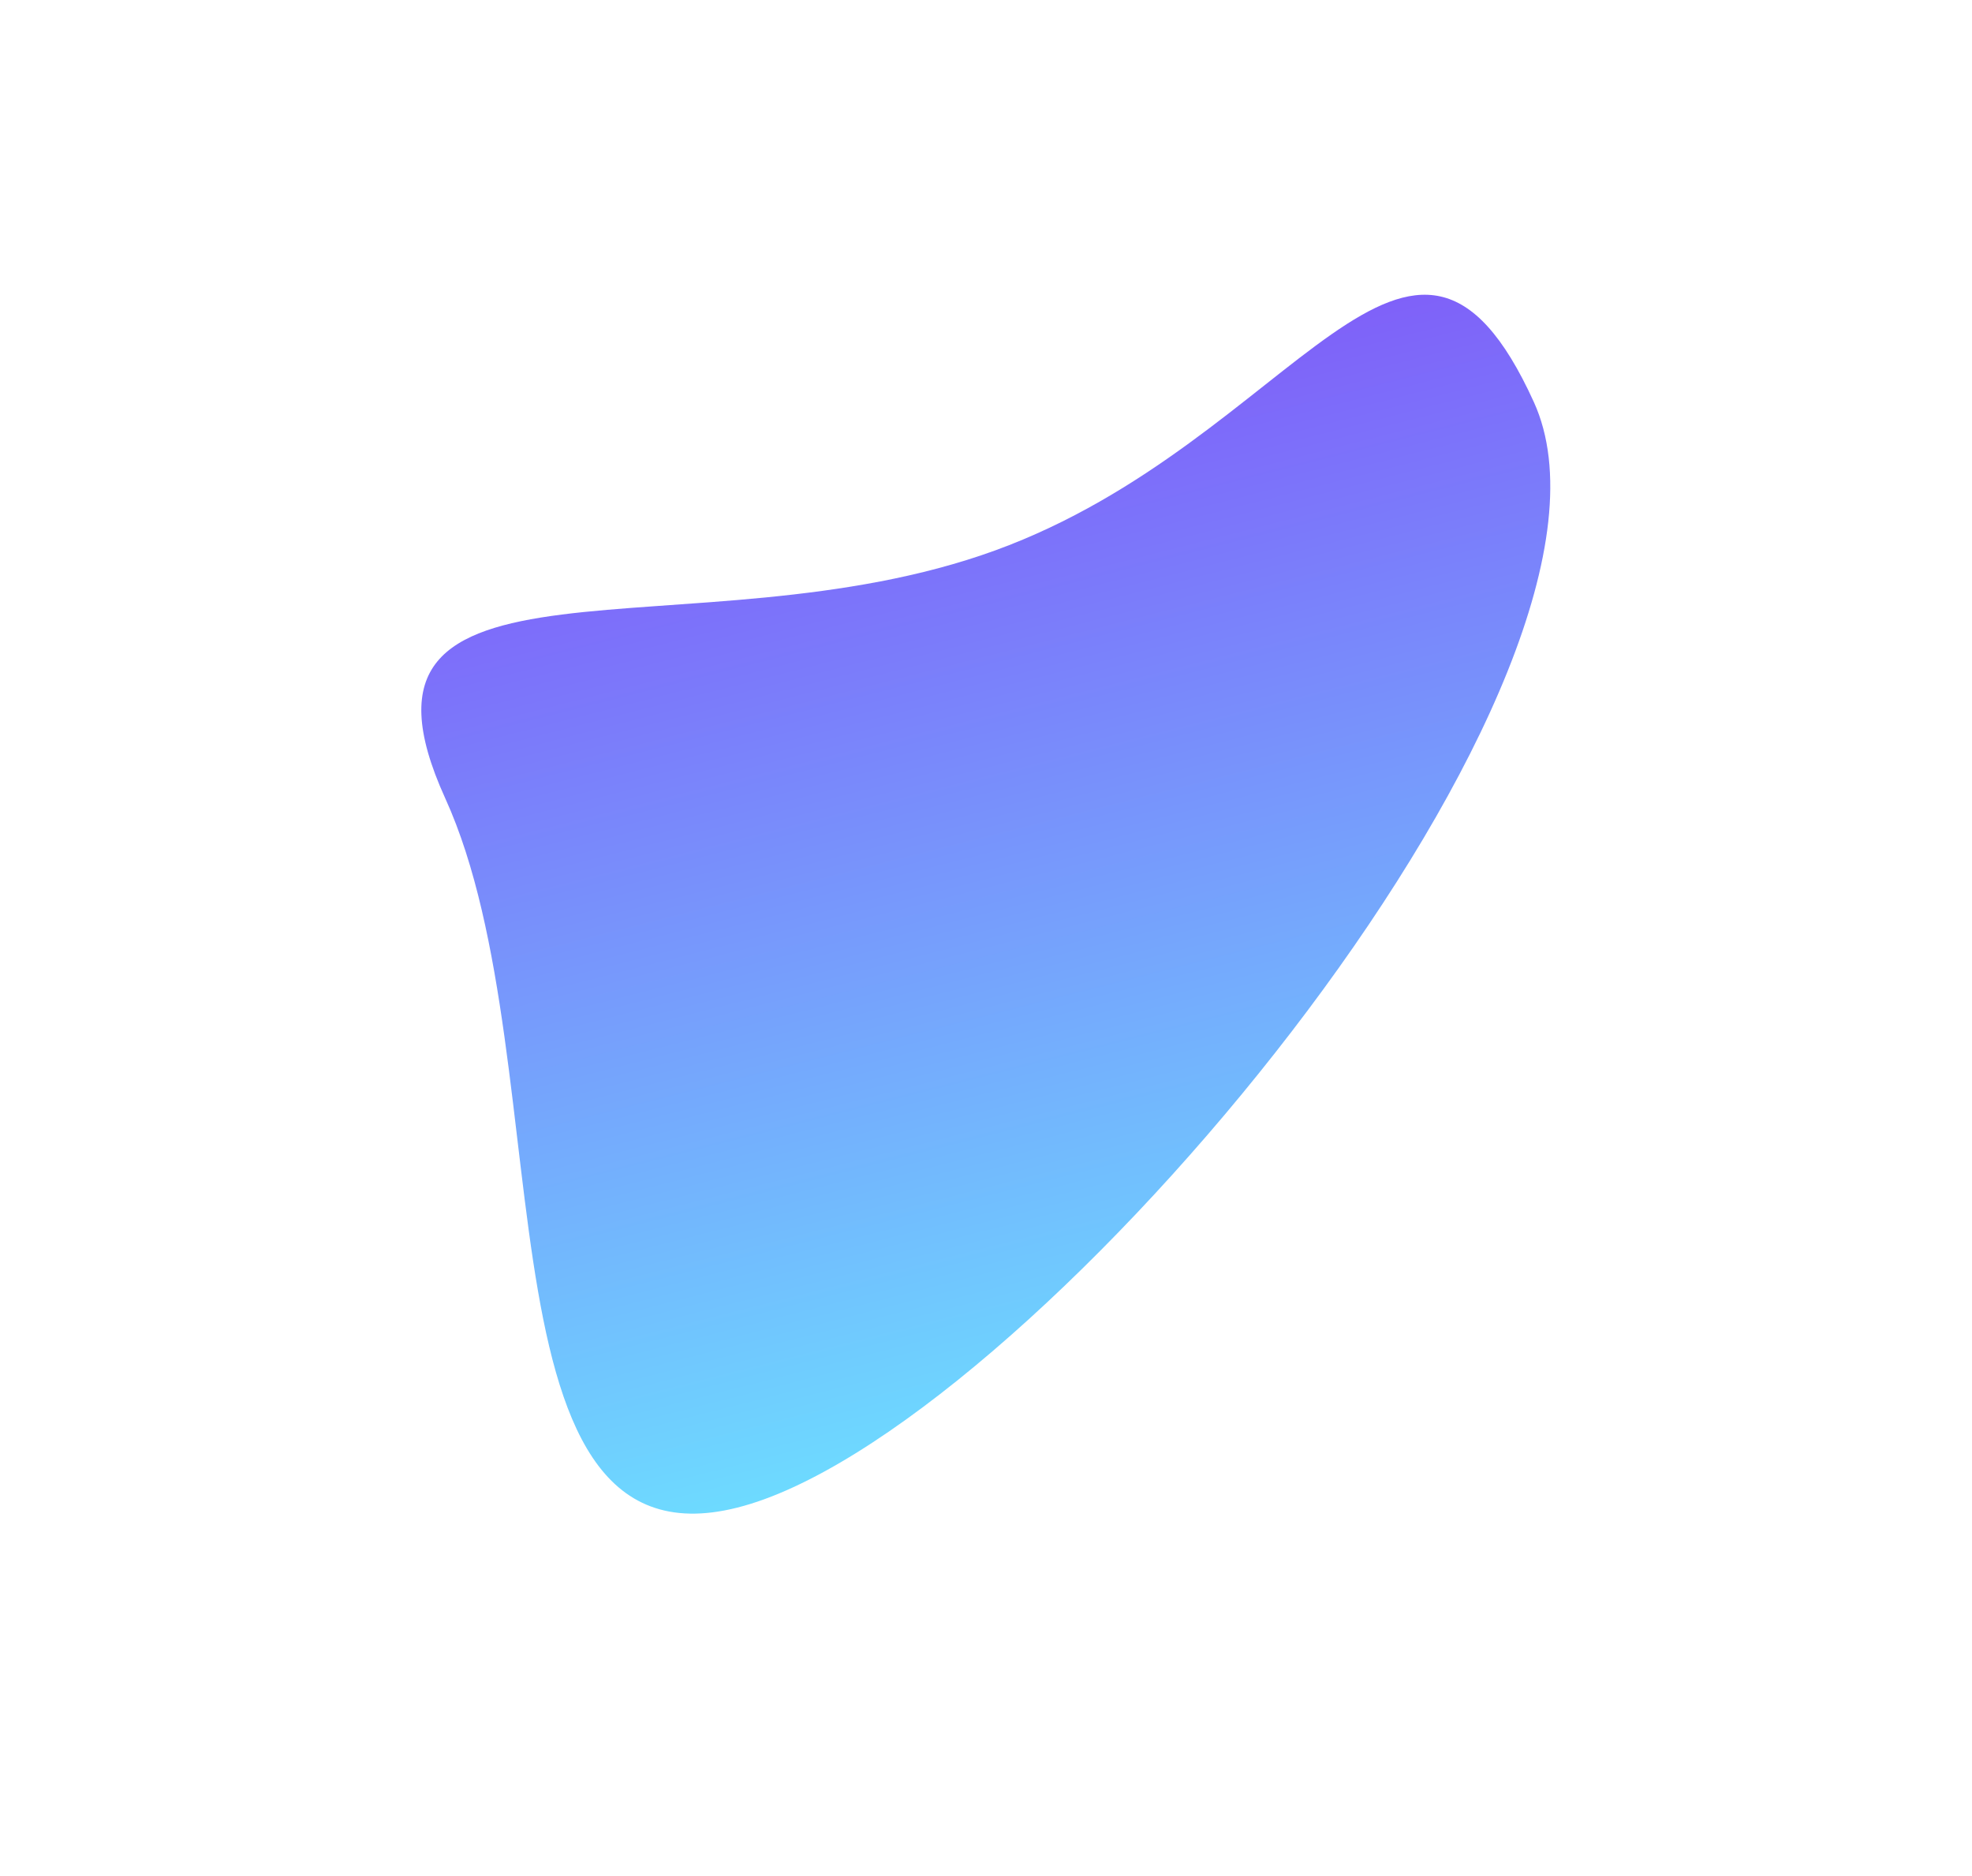 <svg width="986" height="938" viewBox="0 0 986 938" fill="none" xmlns="http://www.w3.org/2000/svg">
<g filter="url(#filter0_f_2022_19)">
<path d="M497.633 275.16C647.939 220.458 705.75 66.608 766.929 201.003C828.108 335.397 532.45 694.826 382.144 749.528C231.837 804.231 283.8 533.491 222.621 399.097C161.443 264.702 347.326 329.862 497.633 275.16Z" fill="url(#paint0_linear_2022_19)"/>
</g>
<defs>
<filter id="filter0_f_2022_19" x="0.656" y="-62.645" width="984.489" height="1029.37" filterUnits="userSpaceOnUse" color-interpolation-filters="sRGB">
<feFlood flood-opacity="0" result="BackgroundImageFix"/>
<feBlend mode="normal" in="SourceGraphic" in2="BackgroundImageFix" result="shape"/>
<feGaussianBlur stdDeviation="105" result="effect1_foregroundBlur_2022_19"/>
</filter>
<linearGradient id="paint0_linear_2022_19" x1="315.341" y1="773.841" x2="188.575" y2="274.797" gradientUnits="userSpaceOnUse">
<stop stop-color="#6DDCFF"/>
<stop offset="1" stop-color="#7F60F9"/>
</linearGradient>
</defs>
</svg>
